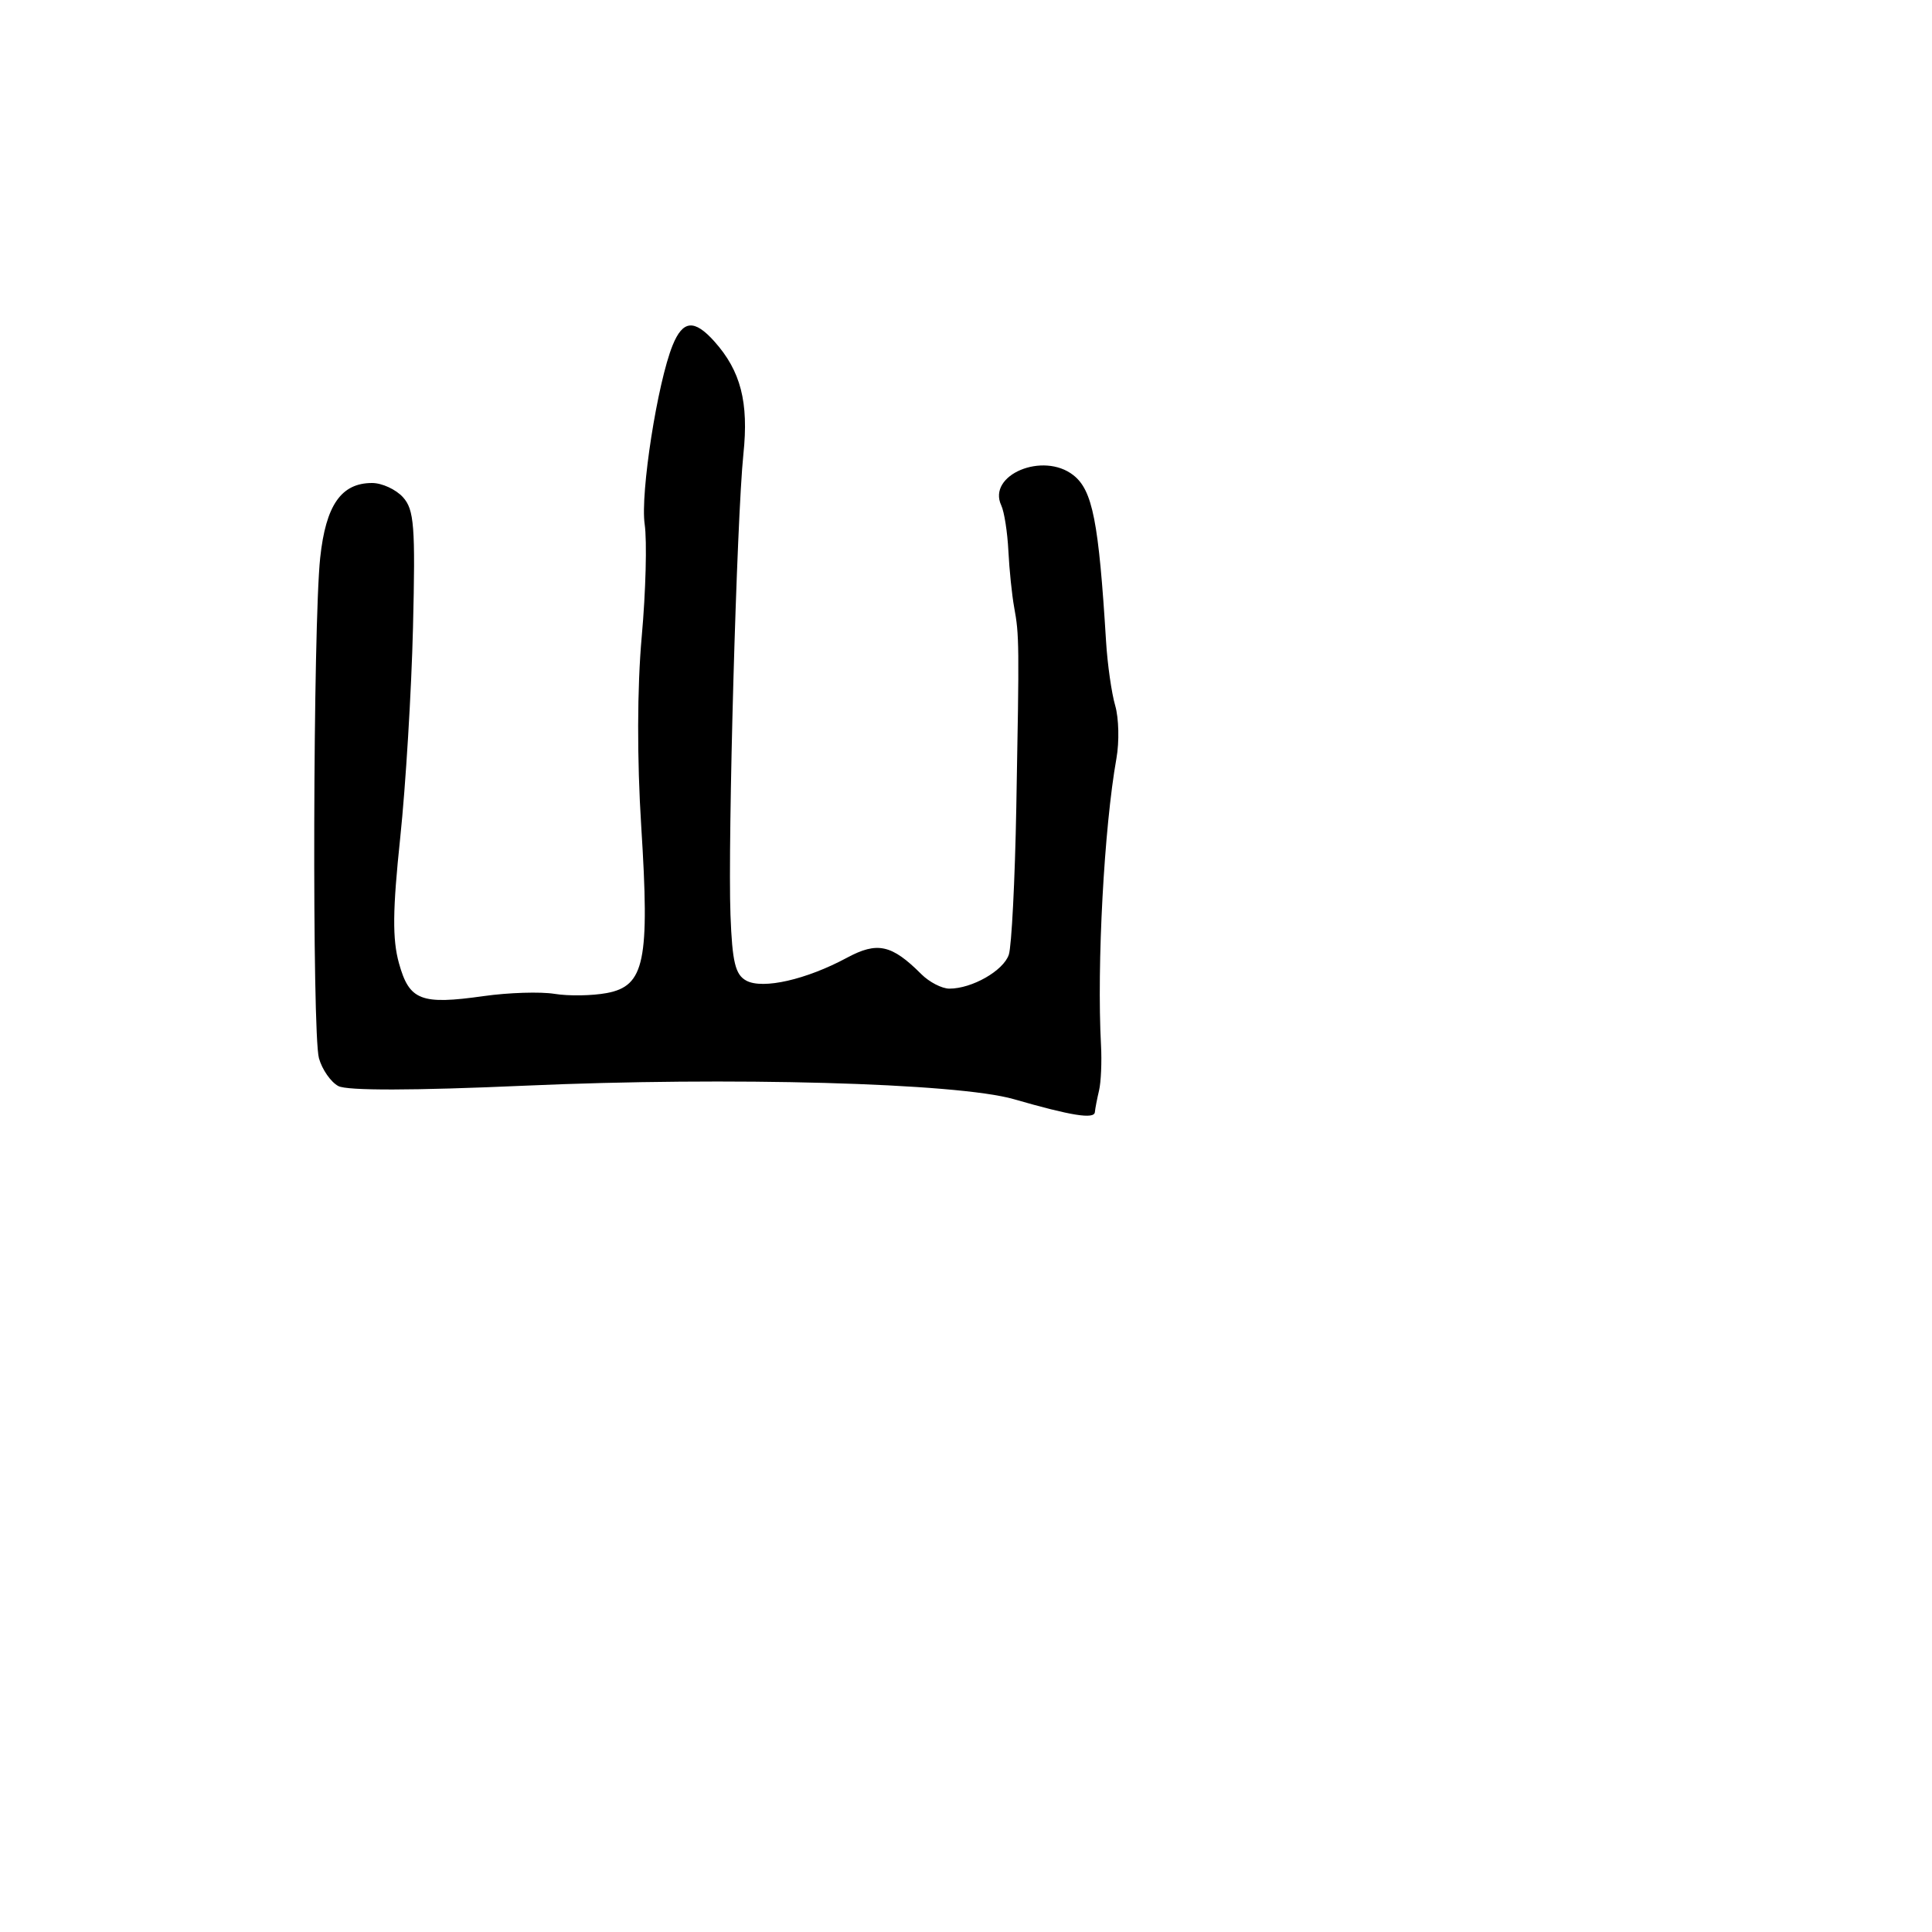<svg xmlns="http://www.w3.org/2000/svg" width="256" height="256" viewBox="0 0 256 256" version="1.1">
	<path d="M 89.127 45.750 C 87.114 50.712, 84.827 65.358, 85.423 69.471 C 85.744 71.687, 85.569 78.382, 85.033 84.348 C 84.424 91.142, 84.400 100.553, 84.969 109.529 C 86.100 127.381, 85.426 130.642, 80.408 131.583 C 78.472 131.946, 75.358 131.995, 73.487 131.692 C 71.617 131.388, 67.387 131.521, 64.087 131.988 C 55.765 133.164, 54.238 132.572, 52.865 127.635 C 51.981 124.458, 52.019 120.605, 53.032 111 C 53.756 104.125, 54.518 91.585, 54.725 83.134 C 55.052 69.720, 54.884 67.529, 53.395 65.884 C 52.457 64.848, 50.616 64, 49.303 64 C 45.210 64, 43.171 66.938, 42.427 73.907 C 41.475 82.840, 41.340 136.927, 42.262 140.221 C 42.681 141.718, 43.836 143.377, 44.829 143.908 C 45.992 144.531, 54.786 144.513, 69.567 143.858 C 96.636 142.657, 126.862 143.492, 134.336 145.646 C 141.973 147.847, 144.991 148.330, 145.077 147.363 C 145.119 146.889, 145.367 145.600, 145.629 144.500 C 145.890 143.400, 146.008 140.700, 145.890 138.500 C 145.320 127.889, 146.301 109.634, 147.932 100.500 C 148.325 98.300, 148.252 95.150, 147.771 93.500 C 147.290 91.850, 146.744 88.025, 146.559 85 C 145.586 69.099, 144.774 64.968, 142.232 62.968 C 138.219 59.811, 130.775 62.929, 132.674 66.971 C 133.070 67.812, 133.493 70.525, 133.616 73 C 133.739 75.475, 134.086 78.850, 134.387 80.500 C 135.057 84.166, 135.067 85.145, 134.665 107 C 134.488 116.625, 134.042 125.400, 133.673 126.500 C 132.962 128.622, 128.802 131, 125.801 131 C 124.810 131, 123.134 130.134, 122.076 129.076 C 118.158 125.158, 116.251 124.738, 112.224 126.907 C 106.843 129.804, 101.087 131.117, 98.899 129.946 C 97.430 129.160, 97.028 127.500, 96.792 121.237 C 96.422 111.436, 97.625 68.558, 98.505 60.162 C 99.224 53.302, 98.156 49.154, 94.664 45.250 C 92.002 42.274, 90.481 42.411, 89.127 45.750" stroke="none" fill="black" fill-rule="evenodd"/>
</svg>